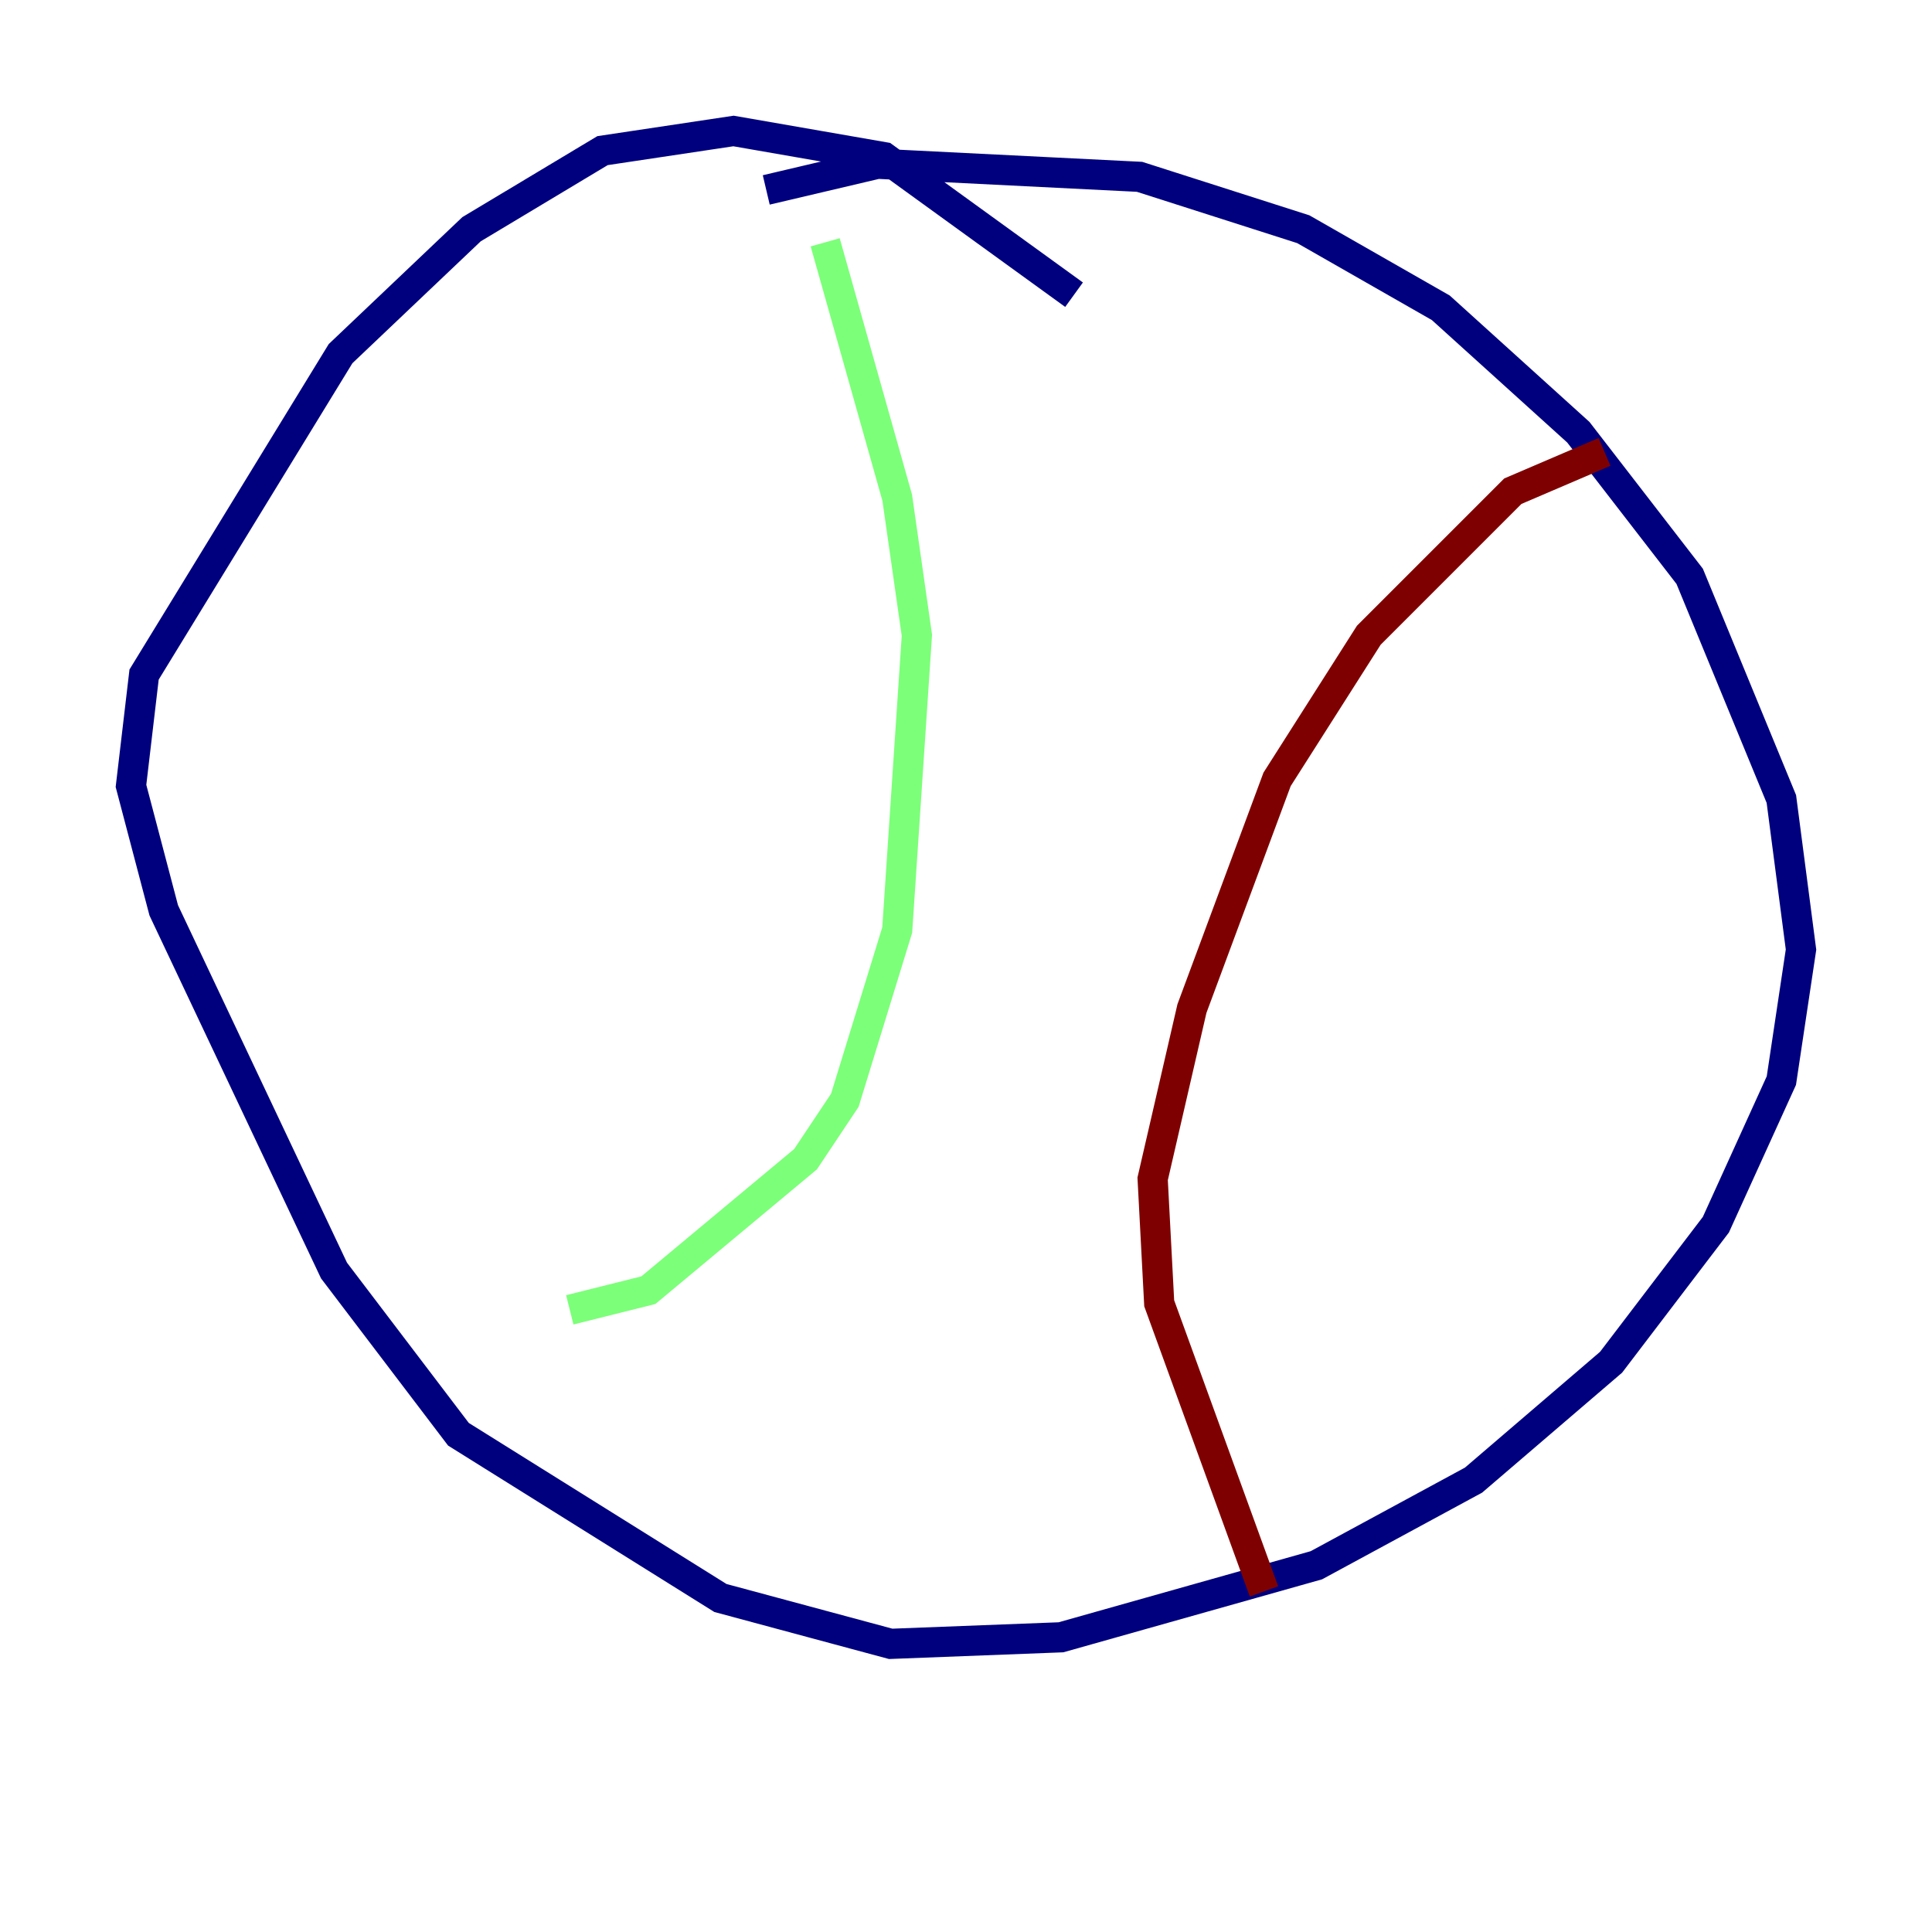 <?xml version="1.0" encoding="utf-8" ?>
<svg baseProfile="tiny" height="128" version="1.2" viewBox="0,0,128,128" width="128" xmlns="http://www.w3.org/2000/svg" xmlns:ev="http://www.w3.org/2001/xml-events" xmlns:xlink="http://www.w3.org/1999/xlink"><defs /><polyline fill="none" points="71.159,19.525 58.576,10.414 48.597,8.678 39.919,9.98 31.241,15.186 22.563,23.43 9.546,44.691 8.678,52.068 10.848,60.312 22.129,84.176 30.373,95.024 47.729,105.871 59.01,108.909 70.291,108.475 87.214,103.702 97.627,98.061 106.739,90.251 113.681,81.139 118.02,71.593 119.322,62.915 118.02,52.936 111.946,38.183 104.57,28.637 95.458,20.393 86.346,15.186 75.498,11.715 58.142,10.848 50.766,12.583" stroke="#00007f" stroke-width="2" /><polyline fill="none" points="54.671,16.054 59.444,32.976 60.746,42.088 59.444,61.614 55.973,72.895 53.37,76.8 42.956,85.478 37.749,86.78" stroke="#7cff79" stroke-width="2" /><polyline fill="none" points="106.305,29.939 100.231,32.542 90.685,42.088 84.61,51.634 78.969,66.82 76.366,78.102 76.8,86.346 83.742,105.437" stroke="#7f0000" stroke-width="2" /></svg>